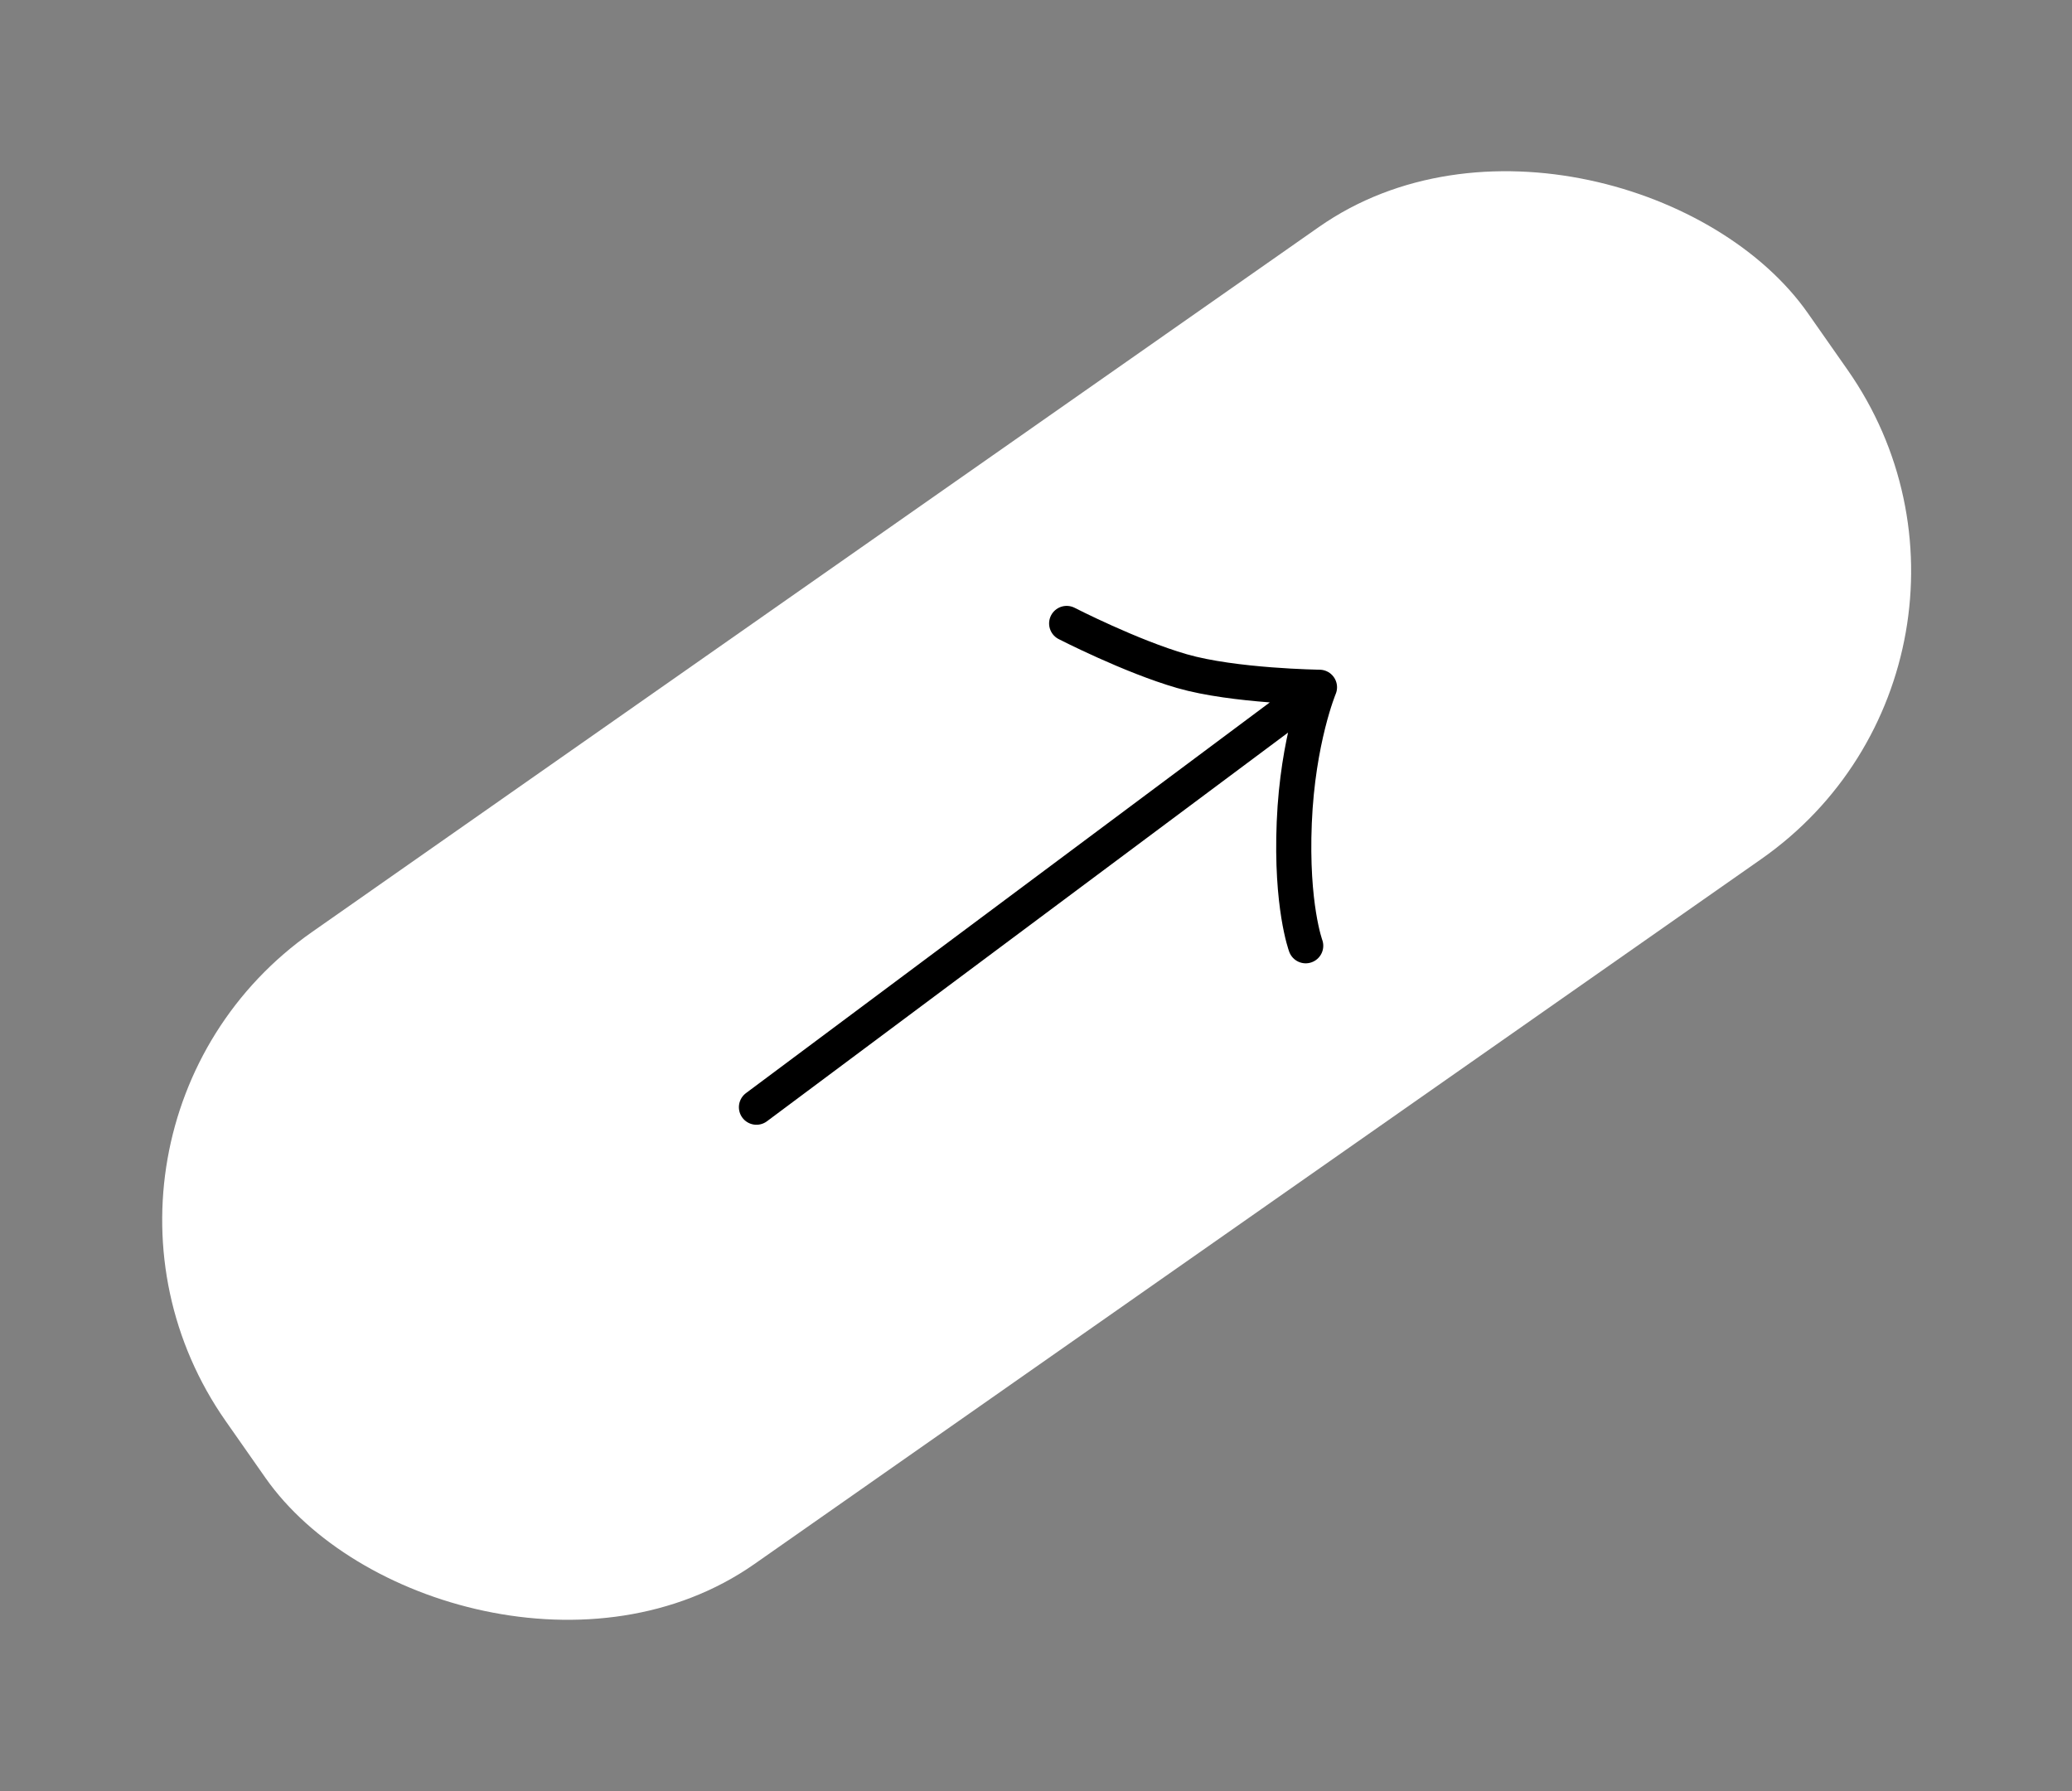 <svg width="59" height="51" viewBox="0 0 59 51" fill="none" xmlns="http://www.w3.org/2000/svg">
<rect x="0" y="0" width="59" height="51" fill="#808080" stroke="none"/>
<g clip-path="url(#clip0_626_505)">
<rect x="0.692" y="32.276" width="55" height="21.968" rx="10" transform="rotate(-35 0.692 32.276)" fill="white"/>
<path d="M21.54 31.528L37.572 19.57M37.572 19.57C37.572 19.57 36.952 21.052 36.854 23.422C36.756 25.791 37.18 26.931 37.18 26.931M37.572 19.57C37.572 19.57 35.136 19.538 33.657 19.111C32.199 18.691 30.373 17.753 30.373 17.753" stroke="black" stroke-linecap="round" stroke-linejoin="round"/>
</g>
<defs>
<clipPath id="clip0_626_505">
<rect x="0.692" y="32.276" width="55" height="21.968" rx="10" transform="rotate(-35 0.692 32.276)" fill="white"/>
</clipPath>
</defs>
</svg>
